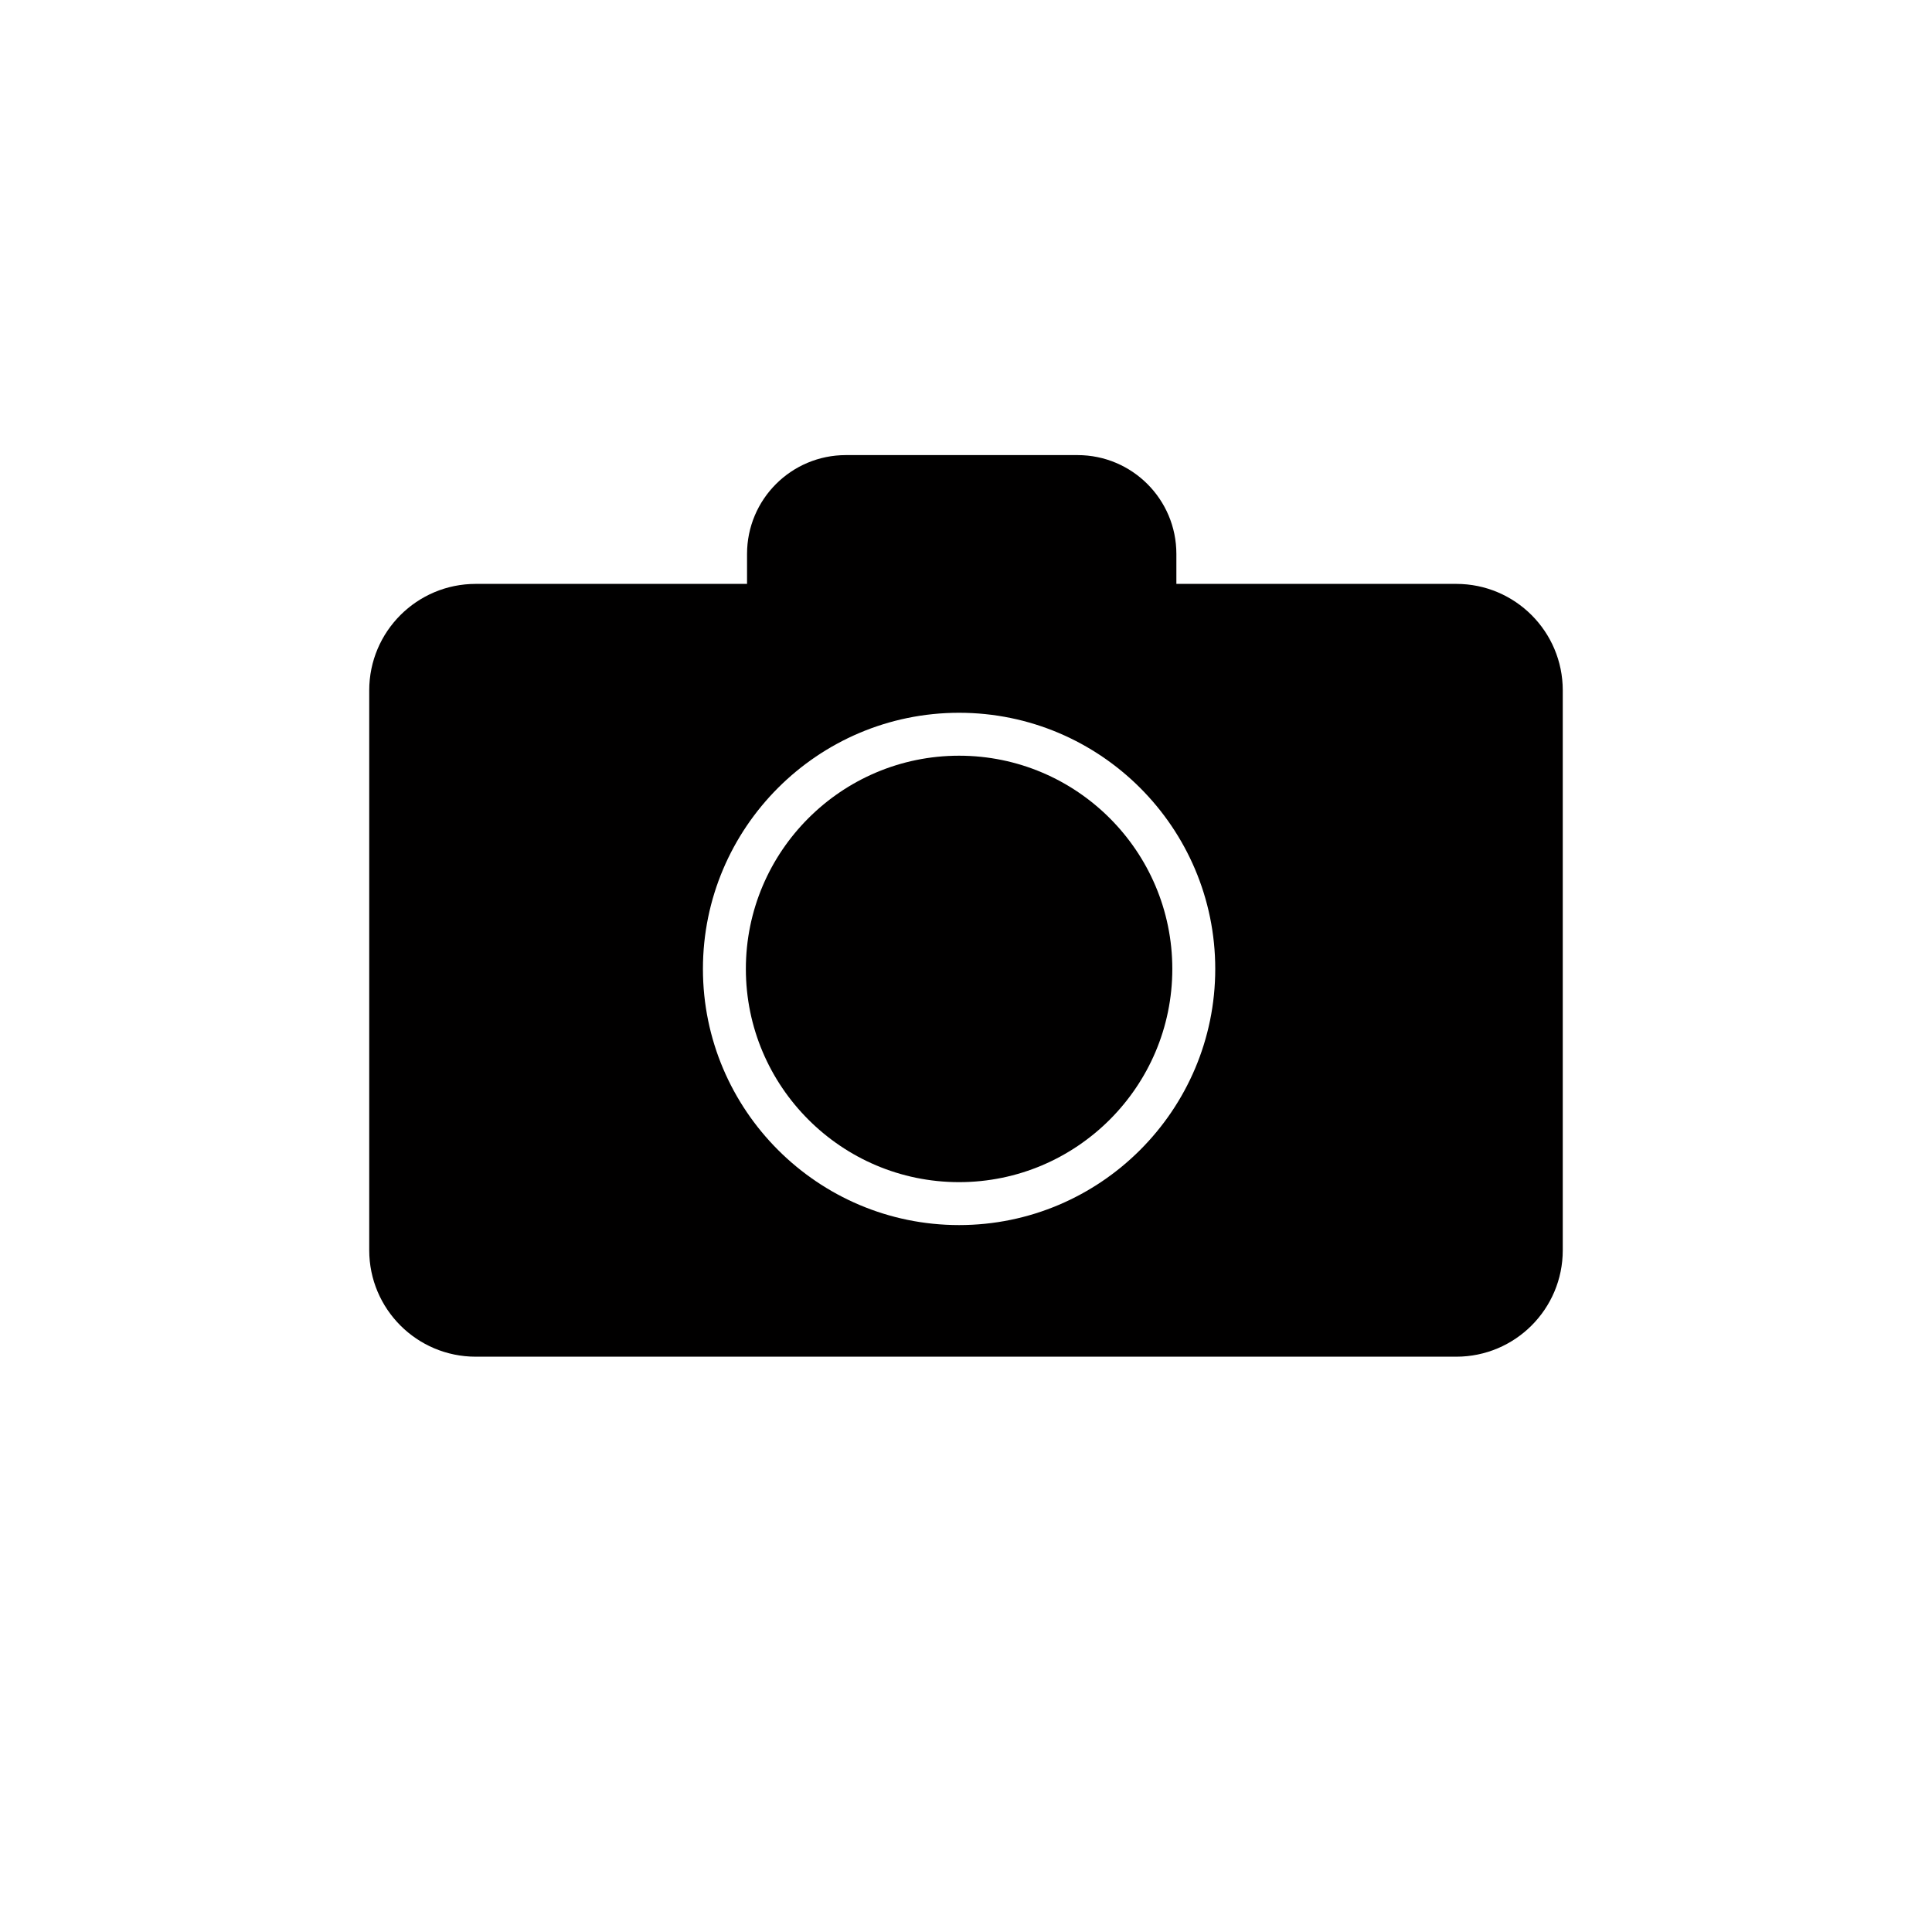 <?xml version="1.0" encoding="utf-8"?>
<!-- Generator: Adobe Illustrator 16.0.0, SVG Export Plug-In . SVG Version: 6.00 Build 0)  -->
<!DOCTYPE svg PUBLIC "-//W3C//DTD SVG 1.1//EN" "http://www.w3.org/Graphics/SVG/1.1/DTD/svg11.dtd">
<svg version="1.1" id="Layer_1" xmlns="http://www.w3.org/2000/svg" xmlns:xlink="http://www.w3.org/1999/xlink" x="0px" y="0px"
	 width="225px" height="225px" viewBox="0 0 225 225" enable-background="new 0 0 225 225" xml:space="preserve">
<g>
	<path fill="#010000" d="M111.693,88.009c-13.691,0-24.83,11.139-24.83,24.831c0,13.692,11.139,24.832,24.83,24.832
		c13.693,0,24.834-11.14,24.834-24.832C136.527,99.148,125.387,88.009,111.693,88.009z"/>
	<path fill="#010000" d="M169.598,68H137v-3.489C137,58.153,131.848,53,125.489,53H98.511C92.153,53,87,58.153,87,64.511V68H55.402
		C48.553,68,43,73.553,43,80.402v65.196C43,152.447,48.553,158,55.402,158h114.196c6.851,0,12.401-5.553,12.401-12.402V80.402
		C182,73.553,176.447,68,169.598,68z M111.693,142.672c-16.448,0-29.83-13.383-29.83-29.832c0-16.449,13.382-29.831,29.83-29.831
		c16.45,0,29.834,13.382,29.834,29.831C141.527,129.289,128.145,142.672,111.693,142.672z"/>
</g>
</svg>
